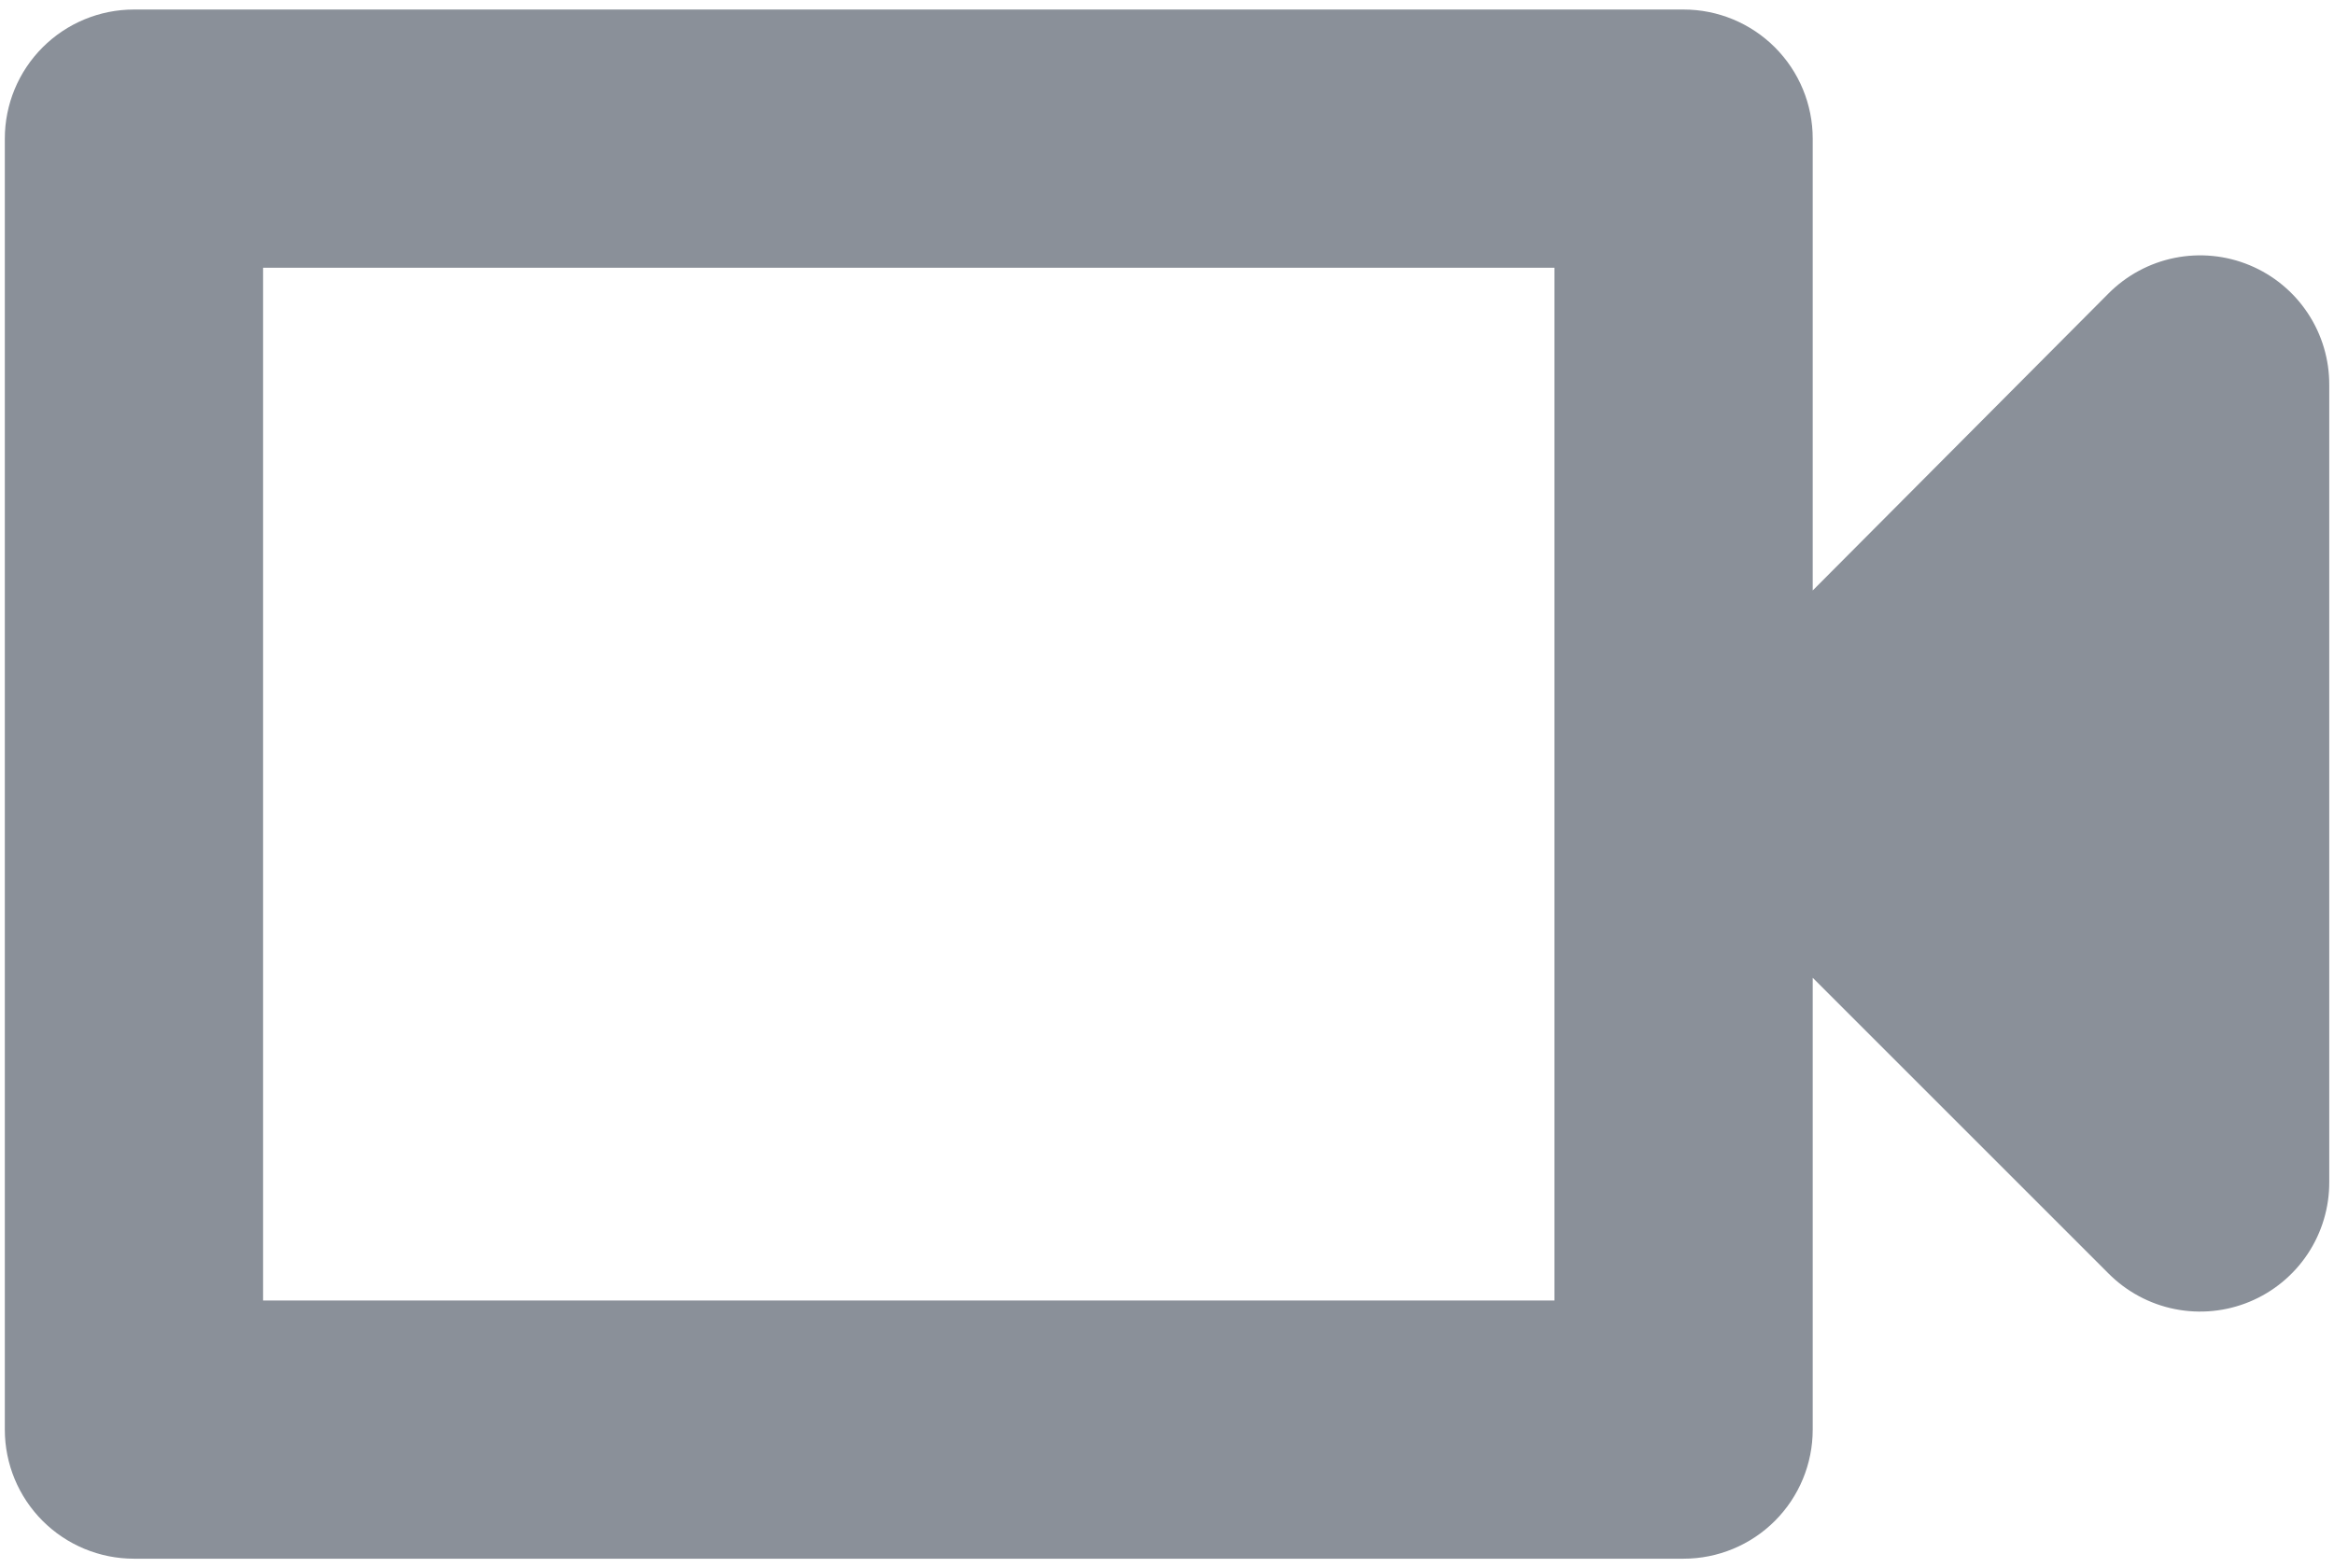 <svg width="122" height="82" viewBox="0 0 122 82" fill="none" xmlns="http://www.w3.org/2000/svg">
<path d="M81.252 13.998V67.998H13.752V13.998H81.252ZM94.752 30.873V7.248C94.752 5.458 94.041 3.741 92.775 2.475C91.509 1.209 89.792 0.498 88.002 0.498H7.002C5.212 0.498 3.495 1.209 2.229 2.475C0.963 3.741 0.252 5.458 0.252 7.248V74.748C0.252 76.538 0.963 78.255 2.229 79.521C3.495 80.787 5.212 81.498 7.002 81.498H88.002C89.792 81.498 91.509 80.787 92.775 79.521C94.041 78.255 94.752 76.538 94.752 74.748V51.123L110.209 66.581C111.154 67.532 112.36 68.182 113.674 68.445C114.989 68.709 116.352 68.575 117.59 68.061C118.829 67.547 119.886 66.676 120.627 65.559C121.368 64.441 121.76 63.129 121.752 61.788V20.14C121.76 18.8 121.368 17.487 120.627 16.37C119.886 15.253 118.829 14.381 117.59 13.867C116.352 13.353 114.989 13.219 113.674 13.483C112.36 13.747 111.154 14.396 110.209 15.348L94.752 30.873Z" fill="#8A9099"/>
</svg>
